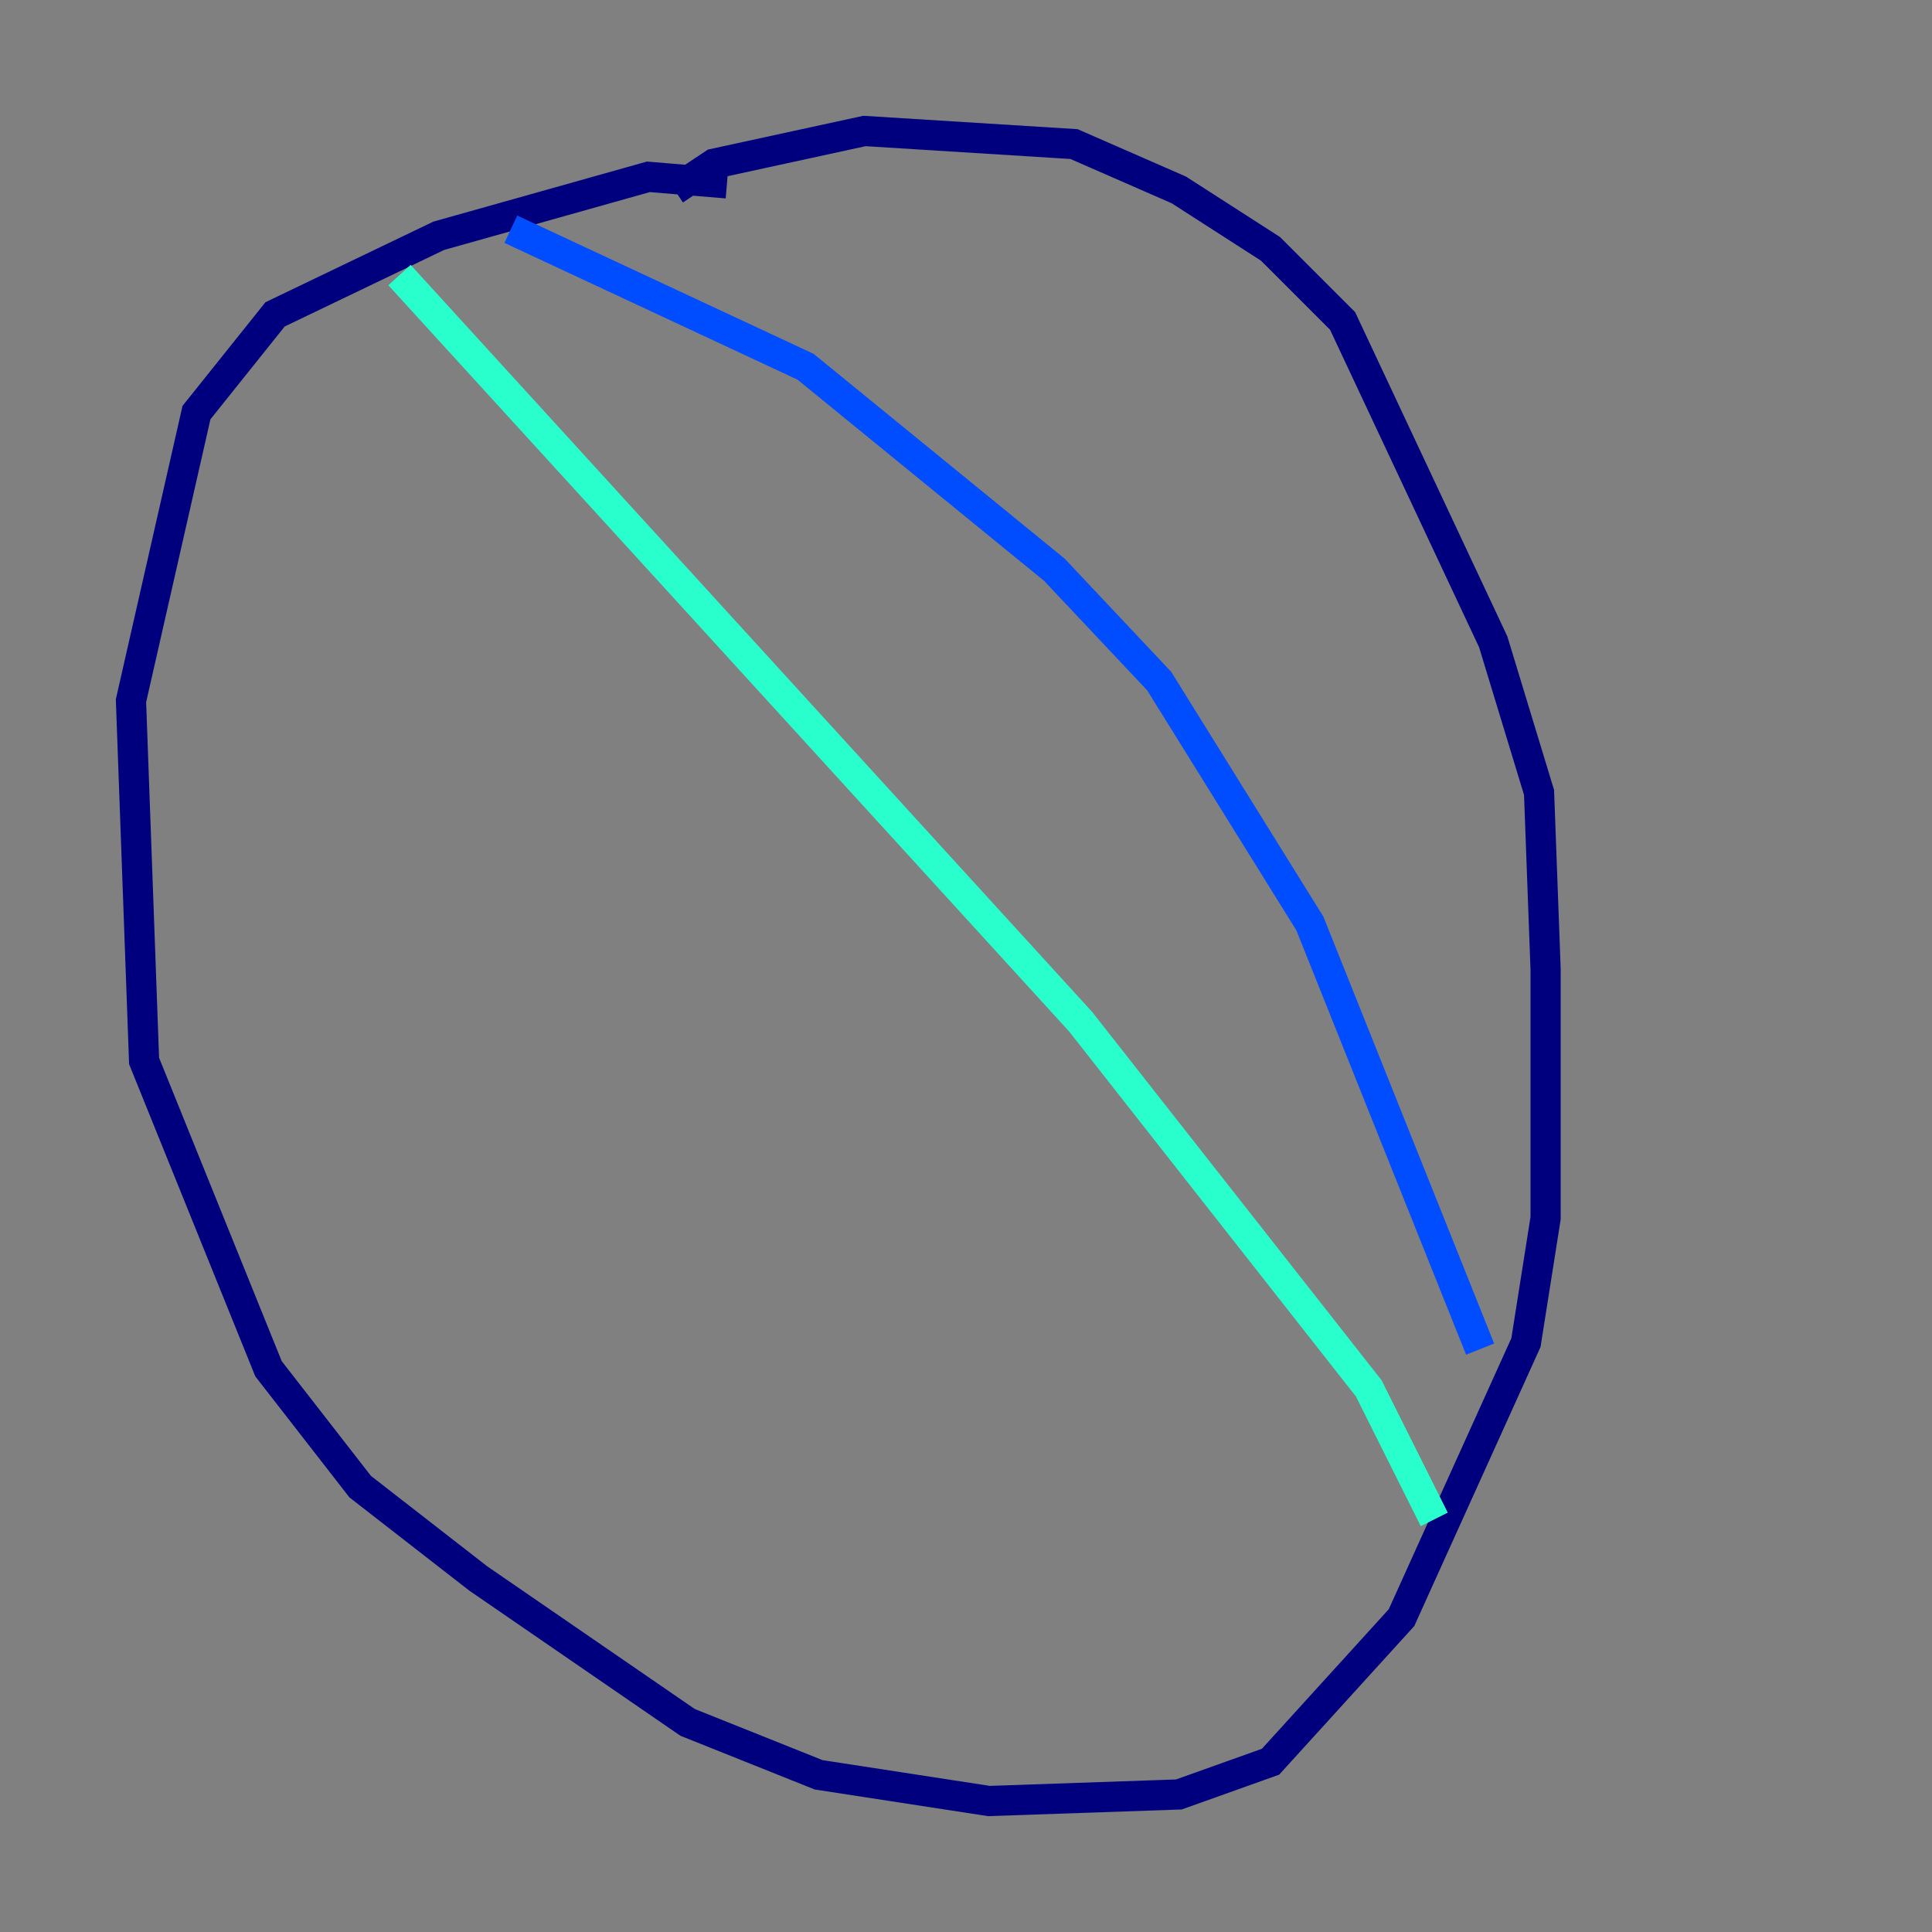 <?xml version="1.0" encoding="utf-8" ?>
<svg baseProfile="tiny" height="128" version="1.2" viewBox="0,0,128,128" width="128" xmlns="http://www.w3.org/2000/svg" xmlns:ev="http://www.w3.org/2001/xml-events" xmlns:xlink="http://www.w3.org/1999/xlink"><rect x="0" y="0" width="128" height="128" fill="#808080" stroke="none"/><defs /><polyline fill="none" points="48.163,12.149 42.956,11.715 29.071,15.62 18.224,20.827 13.017,27.336 8.678,46.427 9.546,70.291 17.79,90.685 23.864,98.495 31.675,104.57 45.559,114.115 54.237,117.586 65.519,119.322 78.102,118.888 84.176,116.719 92.854,107.173 101.098,88.949 102.4,80.705 102.4,64.217 101.966,52.502 98.929,42.522 88.949,21.261 84.176,16.488 78.102,12.583 71.159,9.546 57.275,8.678 47.295,10.848 44.691,12.583" stroke="#00007f" stroke-width="2" /><polyline fill="none" points="33.844,15.186 53.37,24.298 69.858,37.749 76.8,45.125 86.78,61.18 98.061,89.383" stroke="#004cff" stroke-width="2" /><polyline fill="none" points="26.468,18.224 71.593,67.688 90.685,91.986 95.024,100.664" stroke="#29ffcd" stroke-width="2" /><polyline fill="none" points="56.841,100.231 56.841,100.231" stroke="#cdff29" stroke-width="2" /><polyline fill="none" points="31.241,80.271 31.241,80.271" stroke="#ff6700" stroke-width="2" /><polyline fill="none" points="26.902,54.237 26.902,54.237" stroke="#7f0000" stroke-width="2" /></svg>
